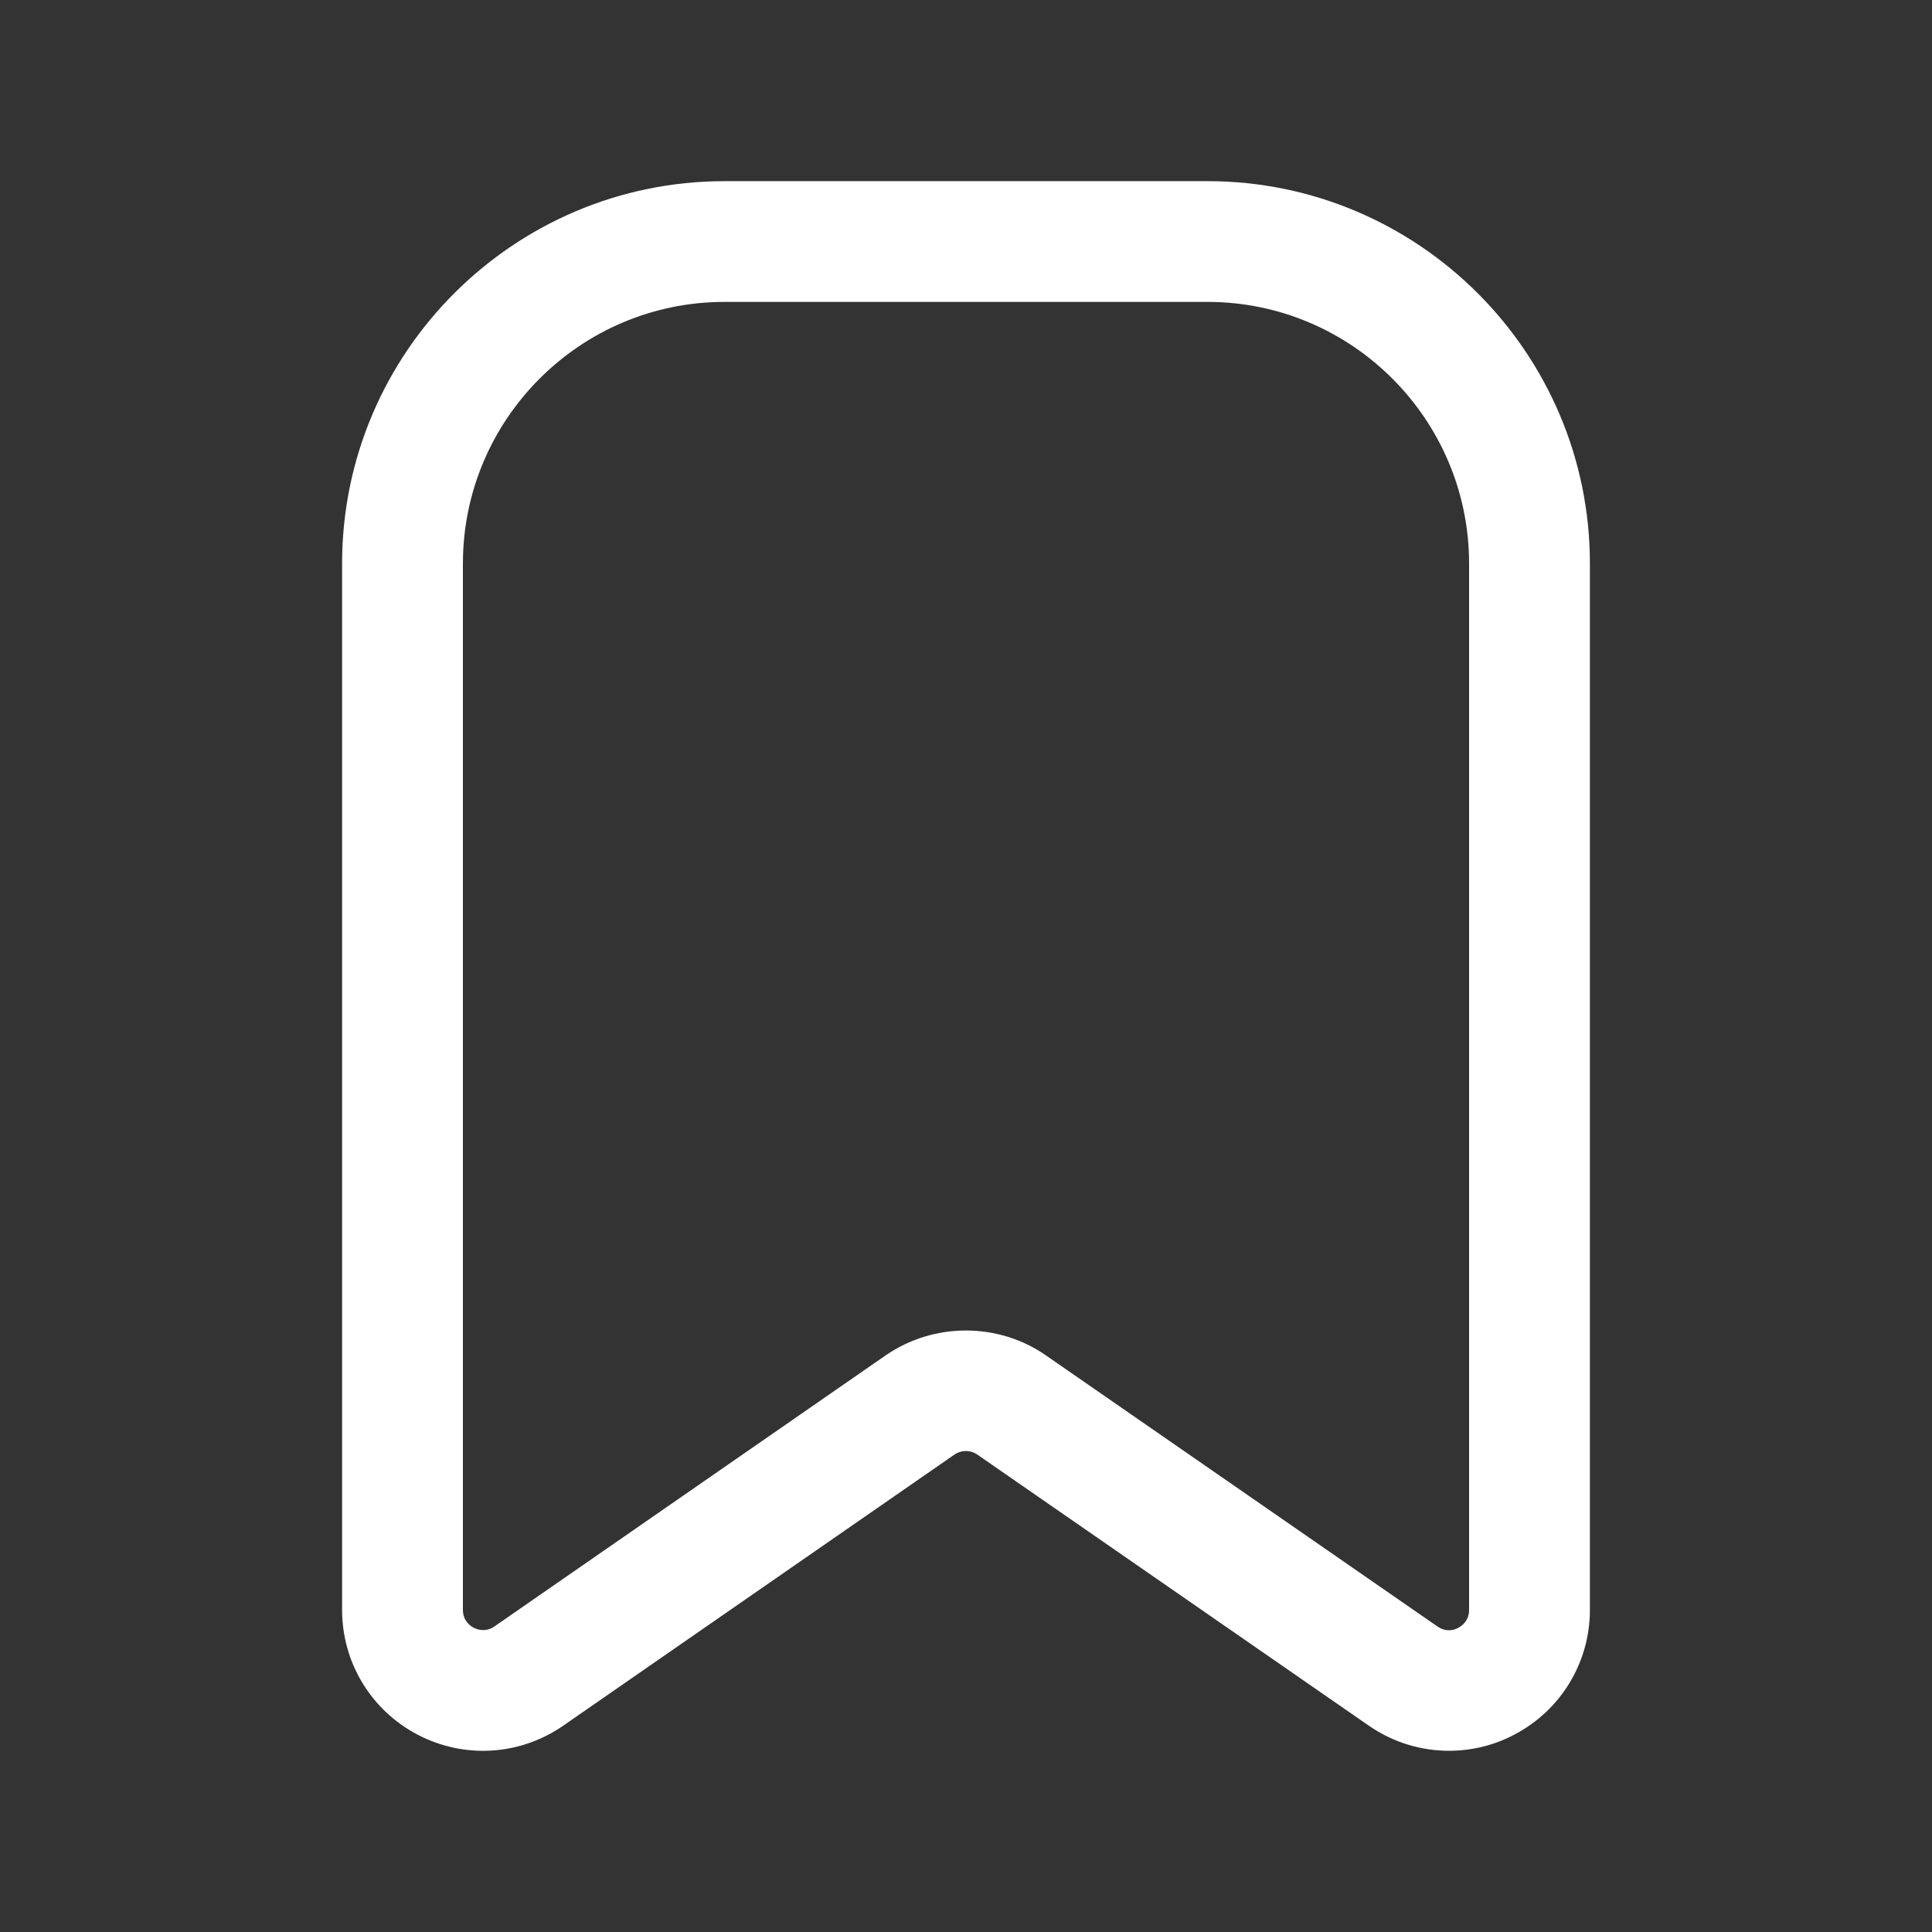 <svg width="30" height="30" viewBox="0 0 30 30" fill="none" xmlns="http://www.w3.org/2000/svg">
<rect x="0" y="0" width="30" height="30" fill="#333333" stroke="none"/>
<path d="M18.75 2.813H11.25C7.976 2.813 5.312 5.477 5.312 8.751V24.998C5.312 25.815 5.761 26.557 6.485 26.936C7.21 27.315 8.075 27.261 8.746 26.796L14.82 22.587C14.928 22.513 15.07 22.513 15.176 22.587L21.255 26.796C21.629 27.055 22.062 27.186 22.5 27.186C22.848 27.186 23.196 27.104 23.515 26.935C24.239 26.556 24.688 25.813 24.688 24.997V8.751C24.688 5.477 22.024 2.813 18.75 2.813ZM22.812 24.998C22.812 25.163 22.707 25.243 22.645 25.276C22.584 25.31 22.459 25.351 22.321 25.256L16.242 21.047C15.87 20.788 15.434 20.66 14.998 20.66C14.561 20.66 14.124 20.79 13.751 21.047L7.678 25.255C7.543 25.347 7.418 25.307 7.355 25.275C7.293 25.242 7.188 25.162 7.188 24.998V8.751C7.188 6.511 9.01 4.688 11.25 4.688H18.75C20.99 4.688 22.812 6.511 22.812 8.751V24.998Z" fill="white"/>
</svg>
